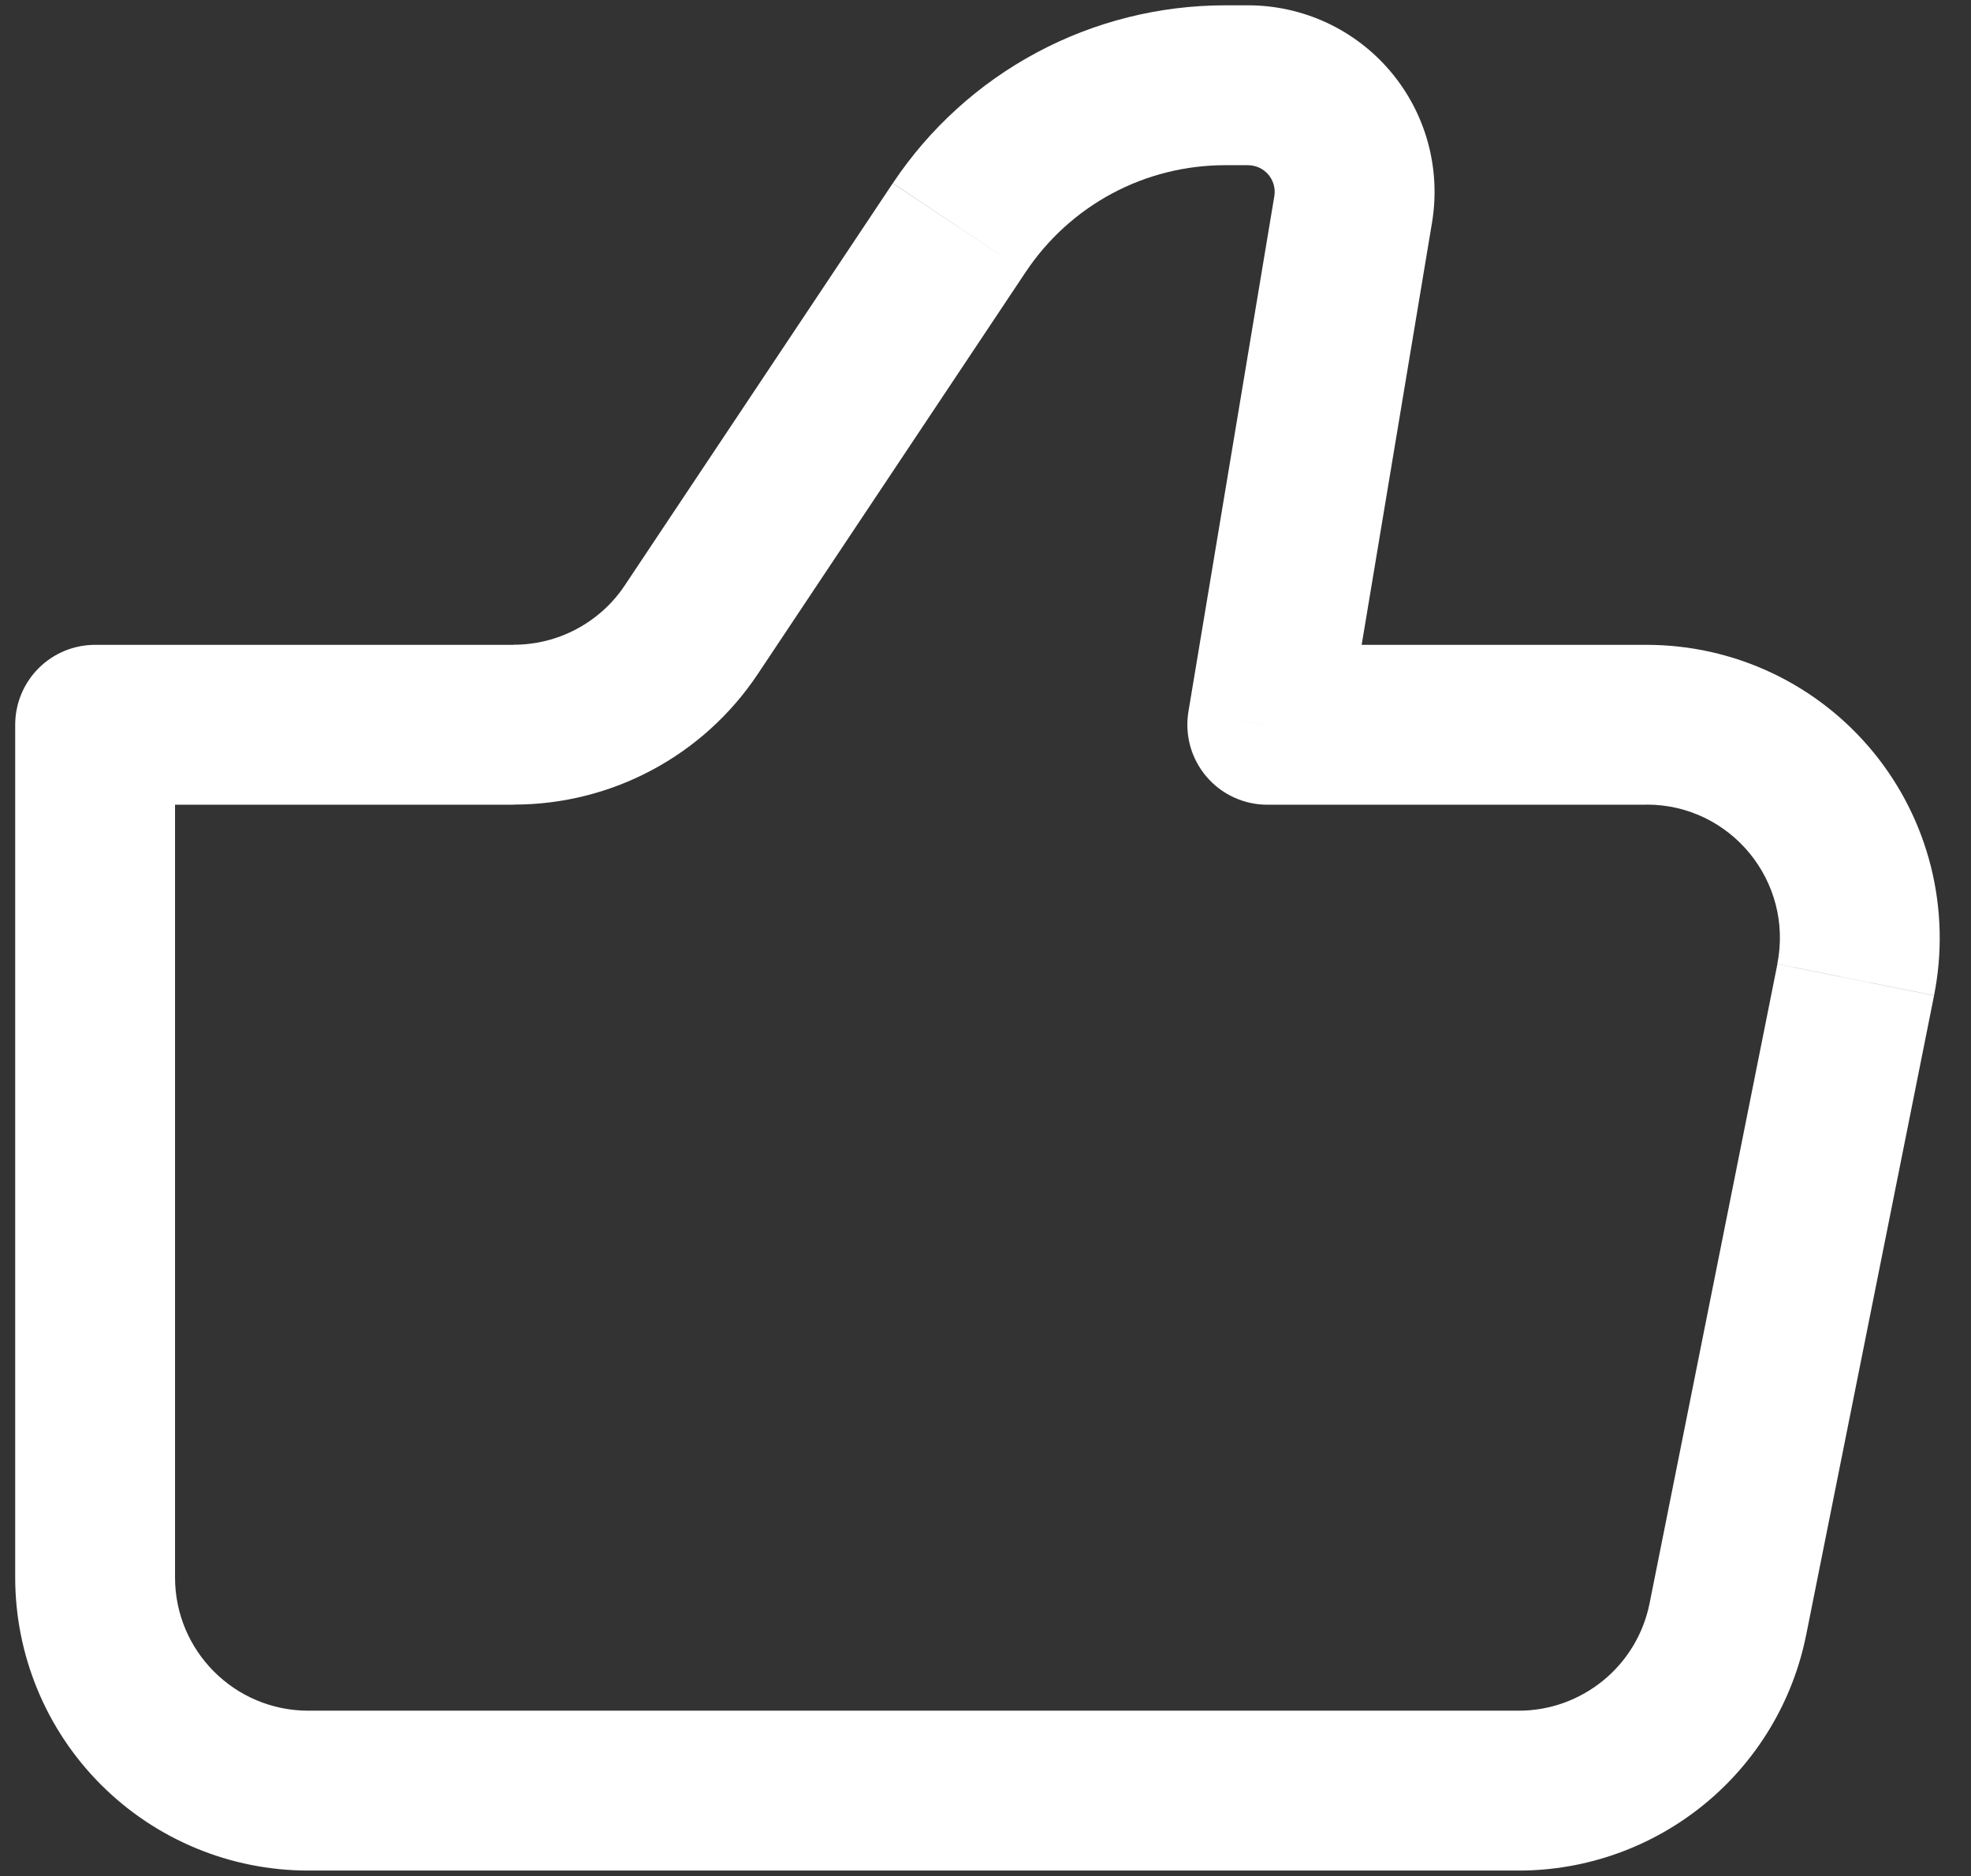 <svg width="62" height="59" viewBox="0 0 62 59" fill="none" xmlns="http://www.w3.org/2000/svg">
<rect x="0" y="0" width="62" height="59" fill="#333333" stroke="none"/>
<path d="M39.864 22.794L37.383 22.381C37.324 22.741 37.343 23.11 37.44 23.462C37.537 23.814 37.71 24.141 37.946 24.419C38.182 24.698 38.476 24.922 38.807 25.075C39.138 25.228 39.499 25.308 39.864 25.308V22.794ZM2.992 22.794V20.28C2.325 20.28 1.685 20.544 1.214 21.016C0.742 21.488 0.478 22.127 0.478 22.794H2.992ZM9.696 58.828H47.775V53.8H9.696V58.828ZM51.797 20.28H39.864V25.308H51.797V20.28ZM42.345 23.206L45.046 6.999L40.085 6.171L37.383 22.381L42.345 23.206ZM39.261 0.167H38.543V5.195H39.257L39.261 0.167ZM28.082 5.765L19.651 18.413L23.835 21.201L32.265 8.554L28.082 5.765ZM16.165 20.28H2.992V25.308H16.165V20.28ZM0.478 22.794V49.61H5.506V22.794H0.478ZM56.815 51.42L60.838 31.308L55.91 30.319L51.888 50.431L56.815 51.42ZM19.651 18.413C19.269 18.987 18.75 19.454 18.142 19.78C17.534 20.106 16.855 20.276 16.165 20.276V25.304C19.249 25.304 22.125 23.766 23.835 21.201L19.651 18.413ZM45.046 6.999C45.186 6.159 45.141 5.295 44.915 4.474C44.688 3.653 44.286 2.891 43.735 2.241C43.185 1.592 42.499 1.069 41.727 0.711C40.954 0.353 40.112 0.168 39.261 0.167L39.257 5.195C39.379 5.196 39.502 5.223 39.612 5.274C39.722 5.325 39.82 5.4 39.899 5.492C39.977 5.585 40.034 5.694 40.067 5.811C40.099 5.928 40.105 6.051 40.085 6.171L45.046 6.999ZM51.797 25.304C54.445 25.304 56.423 27.725 55.907 30.316L60.838 31.305C61.105 29.967 61.071 28.584 60.741 27.262C60.41 25.939 59.79 24.706 58.925 23.652C58.06 22.598 56.972 21.748 55.74 21.165C54.507 20.582 53.161 20.28 51.797 20.28V25.304ZM47.775 58.828C49.906 58.829 51.971 58.087 53.619 56.737C55.267 55.386 56.397 53.506 56.815 51.417L51.888 50.428C51.698 51.379 51.184 52.234 50.434 52.848C49.684 53.462 48.744 53.801 47.775 53.8V58.828ZM38.543 0.167C36.474 0.168 34.437 0.675 32.612 1.652C30.788 2.628 29.233 4.04 28.085 5.762L32.265 8.554C32.954 7.521 33.888 6.67 34.983 6.084C36.078 5.498 37.301 5.195 38.543 5.195V0.167ZM9.696 53.8C7.383 53.8 5.506 51.923 5.506 49.61H0.478C0.478 52.055 1.449 54.4 3.177 56.128C4.906 57.857 7.251 58.828 9.696 58.828V53.8Z" fill="white"/>
</svg>
